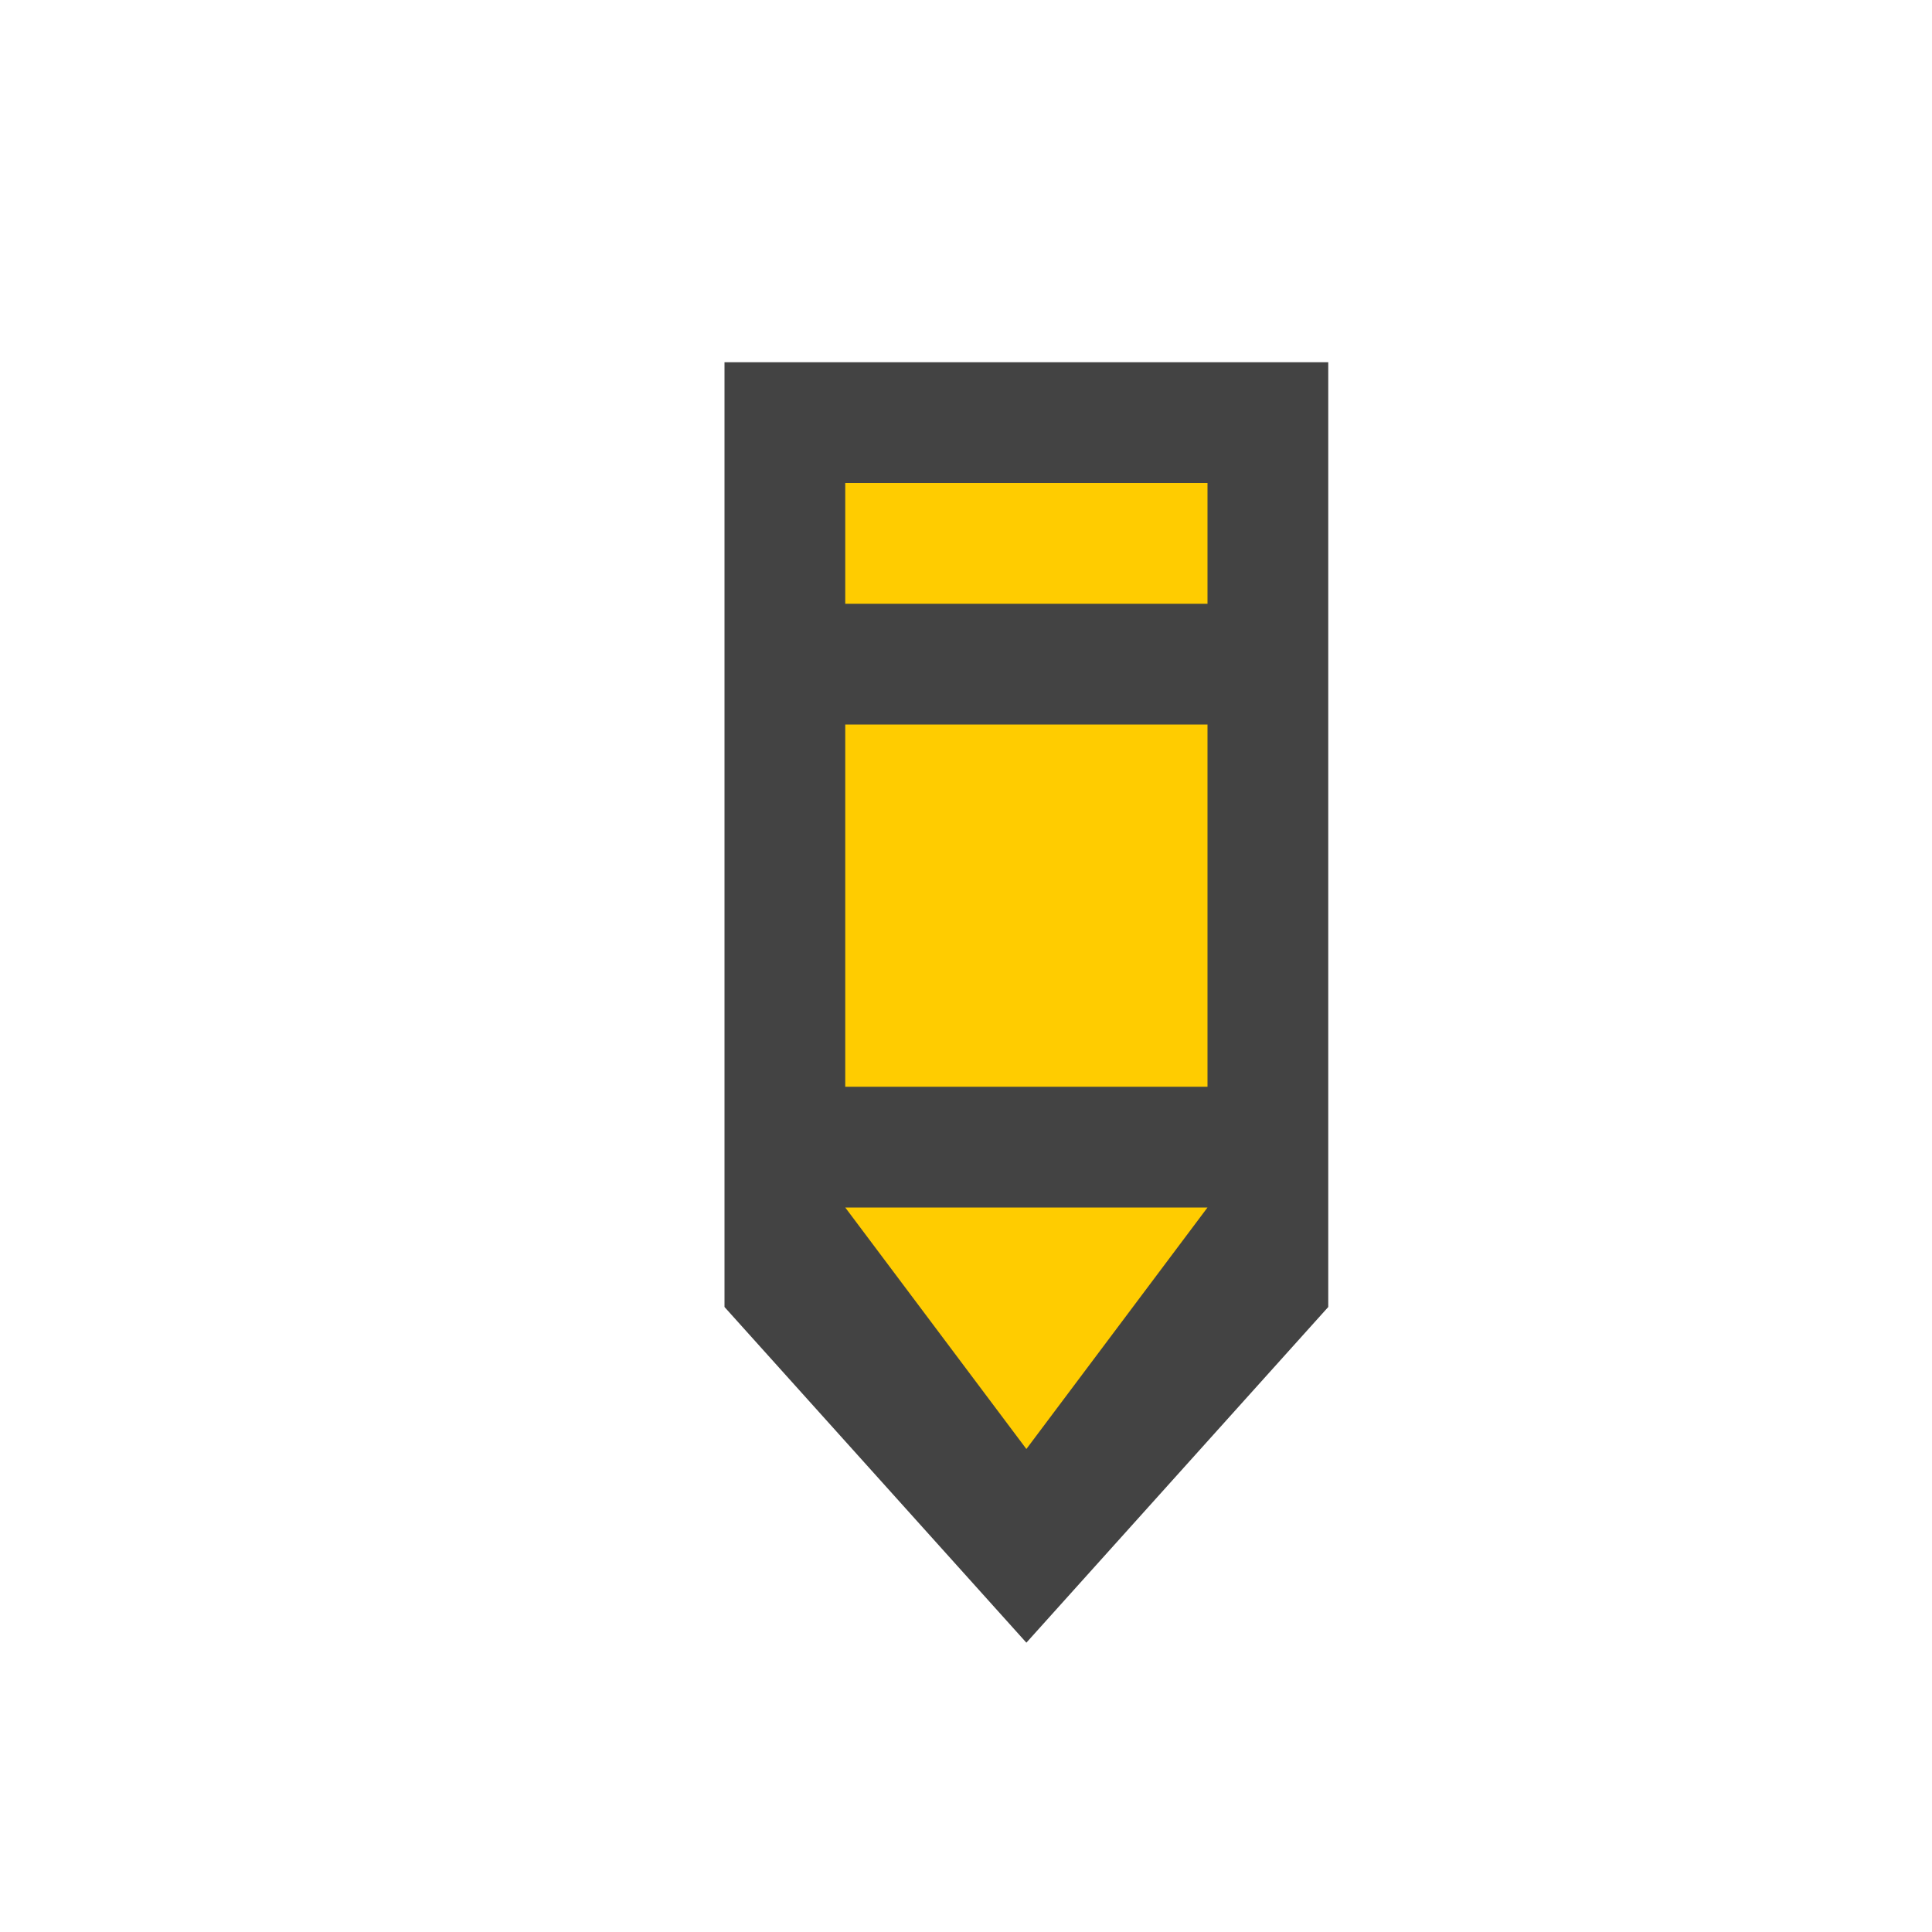 <svg xmlns="http://www.w3.org/2000/svg" viewBox="0 0 16 16"><style>.st0{opacity:0}.st0,.st1{fill:#434343}.st2{fill:#fc0}</style><g id="outline"><path class="st0" d="M0 0h16v16H0z"/><path class="st1" d="M11 10.824V3H6v7.824l2.5 2.78z"/></g><g id="icon_x5F_bg"><path class="st2" d="M8.5 12l1.5-2H7zM7 4h3v1H7zM7 6h3v3H7z"/></g></svg>